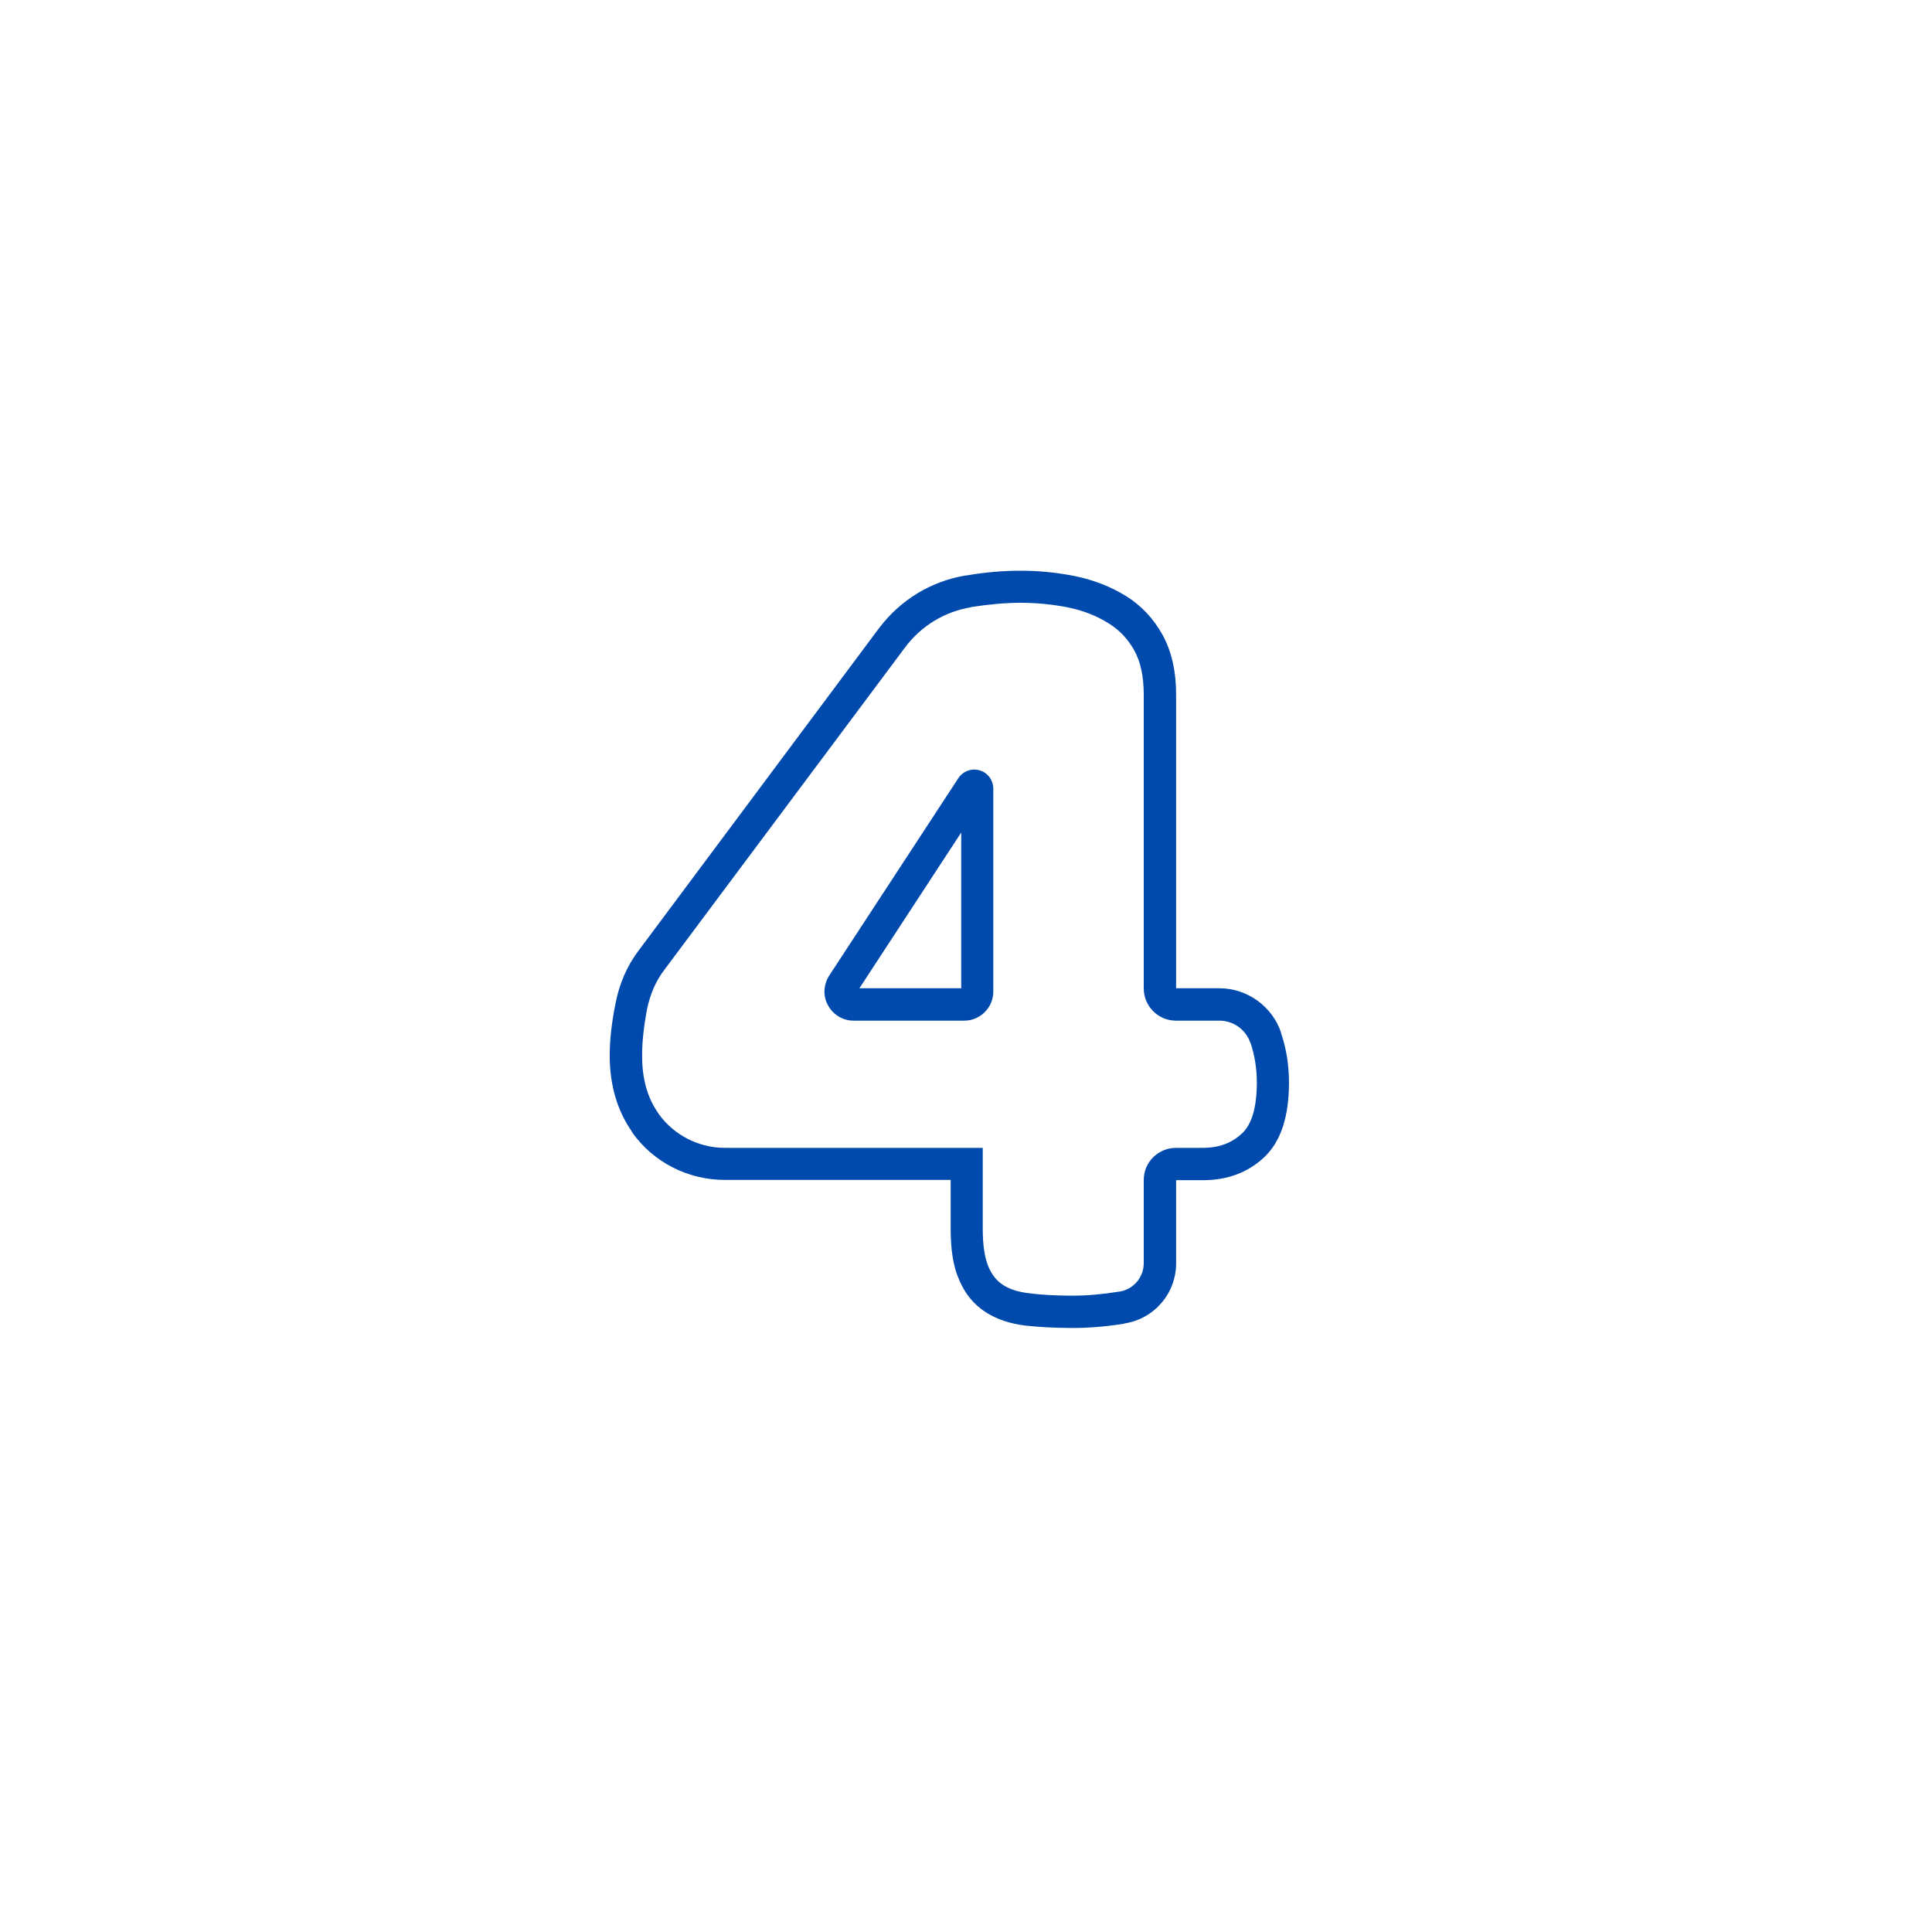 <svg xmlns="http://www.w3.org/2000/svg" xmlns:xlink="http://www.w3.org/1999/xlink" width="42" zoomAndPan="magnify" viewBox="0 0 31.5 31.5" height="42" preserveAspectRatio="xMidYMid meet" version="1.2"><defs><clipPath id="6e0c7b8b1f"><path d="M 9.941 9.301 L 21.016 9.301 L 21.016 21.852 L 9.941 21.852 Z M 9.941 9.301 "/></clipPath></defs><g id="ad0634d5c0"><g clip-rule="nonzero" clip-path="url(#6e0c7b8b1f)"><path style=" stroke:none;fill-rule:nonzero;fill:#004aad;fill-opacity:1;" d="M 15.883 12.547 C 15.781 12.547 15.68 12.602 15.625 12.688 L 13.52 15.906 C 13.426 16.055 13.414 16.238 13.5 16.391 C 13.582 16.543 13.742 16.641 13.914 16.641 L 15.723 16.641 C 15.984 16.641 16.195 16.426 16.195 16.168 L 16.195 12.859 C 16.195 12.688 16.059 12.547 15.883 12.547 Z M 15.672 16.113 L 14.012 16.113 L 15.672 13.574 Z M 20.887 16.844 L 20.887 16.836 C 20.742 16.406 20.336 16.113 19.879 16.113 L 19.176 16.113 L 19.176 11.328 C 19.176 10.945 19.102 10.617 18.953 10.348 C 18.805 10.082 18.602 9.867 18.348 9.711 C 18.109 9.566 17.836 9.457 17.535 9.395 C 17.246 9.336 16.945 9.305 16.637 9.305 C 16.371 9.305 16.074 9.328 15.754 9.383 L 15.742 9.383 C 15.18 9.477 14.68 9.781 14.332 10.242 L 10.414 15.496 C 10.227 15.742 10.098 16.035 10.035 16.363 C 9.973 16.672 9.941 16.953 9.941 17.211 C 9.941 17.695 10.066 18.113 10.305 18.453 L 10.309 18.465 C 10.652 18.949 11.215 19.238 11.82 19.238 L 15.5 19.238 L 15.5 20.039 C 15.5 20.383 15.543 20.652 15.637 20.863 C 15.73 21.09 15.875 21.266 16.066 21.391 C 16.246 21.508 16.465 21.582 16.719 21.613 C 16.945 21.637 17.203 21.652 17.488 21.652 C 17.754 21.652 18.035 21.629 18.328 21.582 L 18.336 21.578 C 18.824 21.5 19.176 21.086 19.176 20.594 L 19.176 19.242 L 19.617 19.242 C 20.012 19.242 20.348 19.117 20.613 18.867 C 20.883 18.613 21.016 18.203 21.016 17.652 C 21.016 17.367 20.973 17.098 20.887 16.844 Z M 20.25 18.48 C 20.082 18.637 19.875 18.715 19.613 18.715 L 19.176 18.715 C 18.883 18.715 18.648 18.949 18.648 19.238 L 18.648 20.594 C 18.648 20.824 18.484 21.02 18.254 21.059 L 18.246 21.059 C 17.98 21.102 17.727 21.125 17.488 21.125 C 17.223 21.125 16.984 21.113 16.781 21.086 C 16.605 21.066 16.461 21.02 16.352 20.949 C 16.25 20.883 16.172 20.785 16.117 20.656 C 16.055 20.512 16.023 20.305 16.023 20.039 L 16.023 18.715 L 11.82 18.715 C 11.387 18.715 10.984 18.504 10.738 18.16 L 10.734 18.152 C 10.555 17.898 10.469 17.59 10.469 17.211 C 10.469 16.988 10.496 16.738 10.547 16.465 C 10.598 16.215 10.691 15.996 10.832 15.812 L 14.754 10.559 C 15.016 10.207 15.398 9.973 15.828 9.902 L 15.832 9.898 C 16.129 9.852 16.398 9.828 16.637 9.828 C 16.906 9.828 17.172 9.855 17.426 9.906 C 17.668 9.957 17.883 10.043 18.07 10.16 C 18.25 10.27 18.387 10.414 18.492 10.602 C 18.598 10.789 18.648 11.035 18.648 11.328 L 18.648 16.113 C 18.648 16.406 18.883 16.641 19.172 16.641 L 19.879 16.641 C 20.109 16.641 20.312 16.785 20.387 17.004 L 20.391 17.008 C 20.457 17.211 20.492 17.422 20.492 17.648 C 20.492 18.051 20.41 18.332 20.25 18.48 Z M 20.25 18.48 "/></g></g></svg>